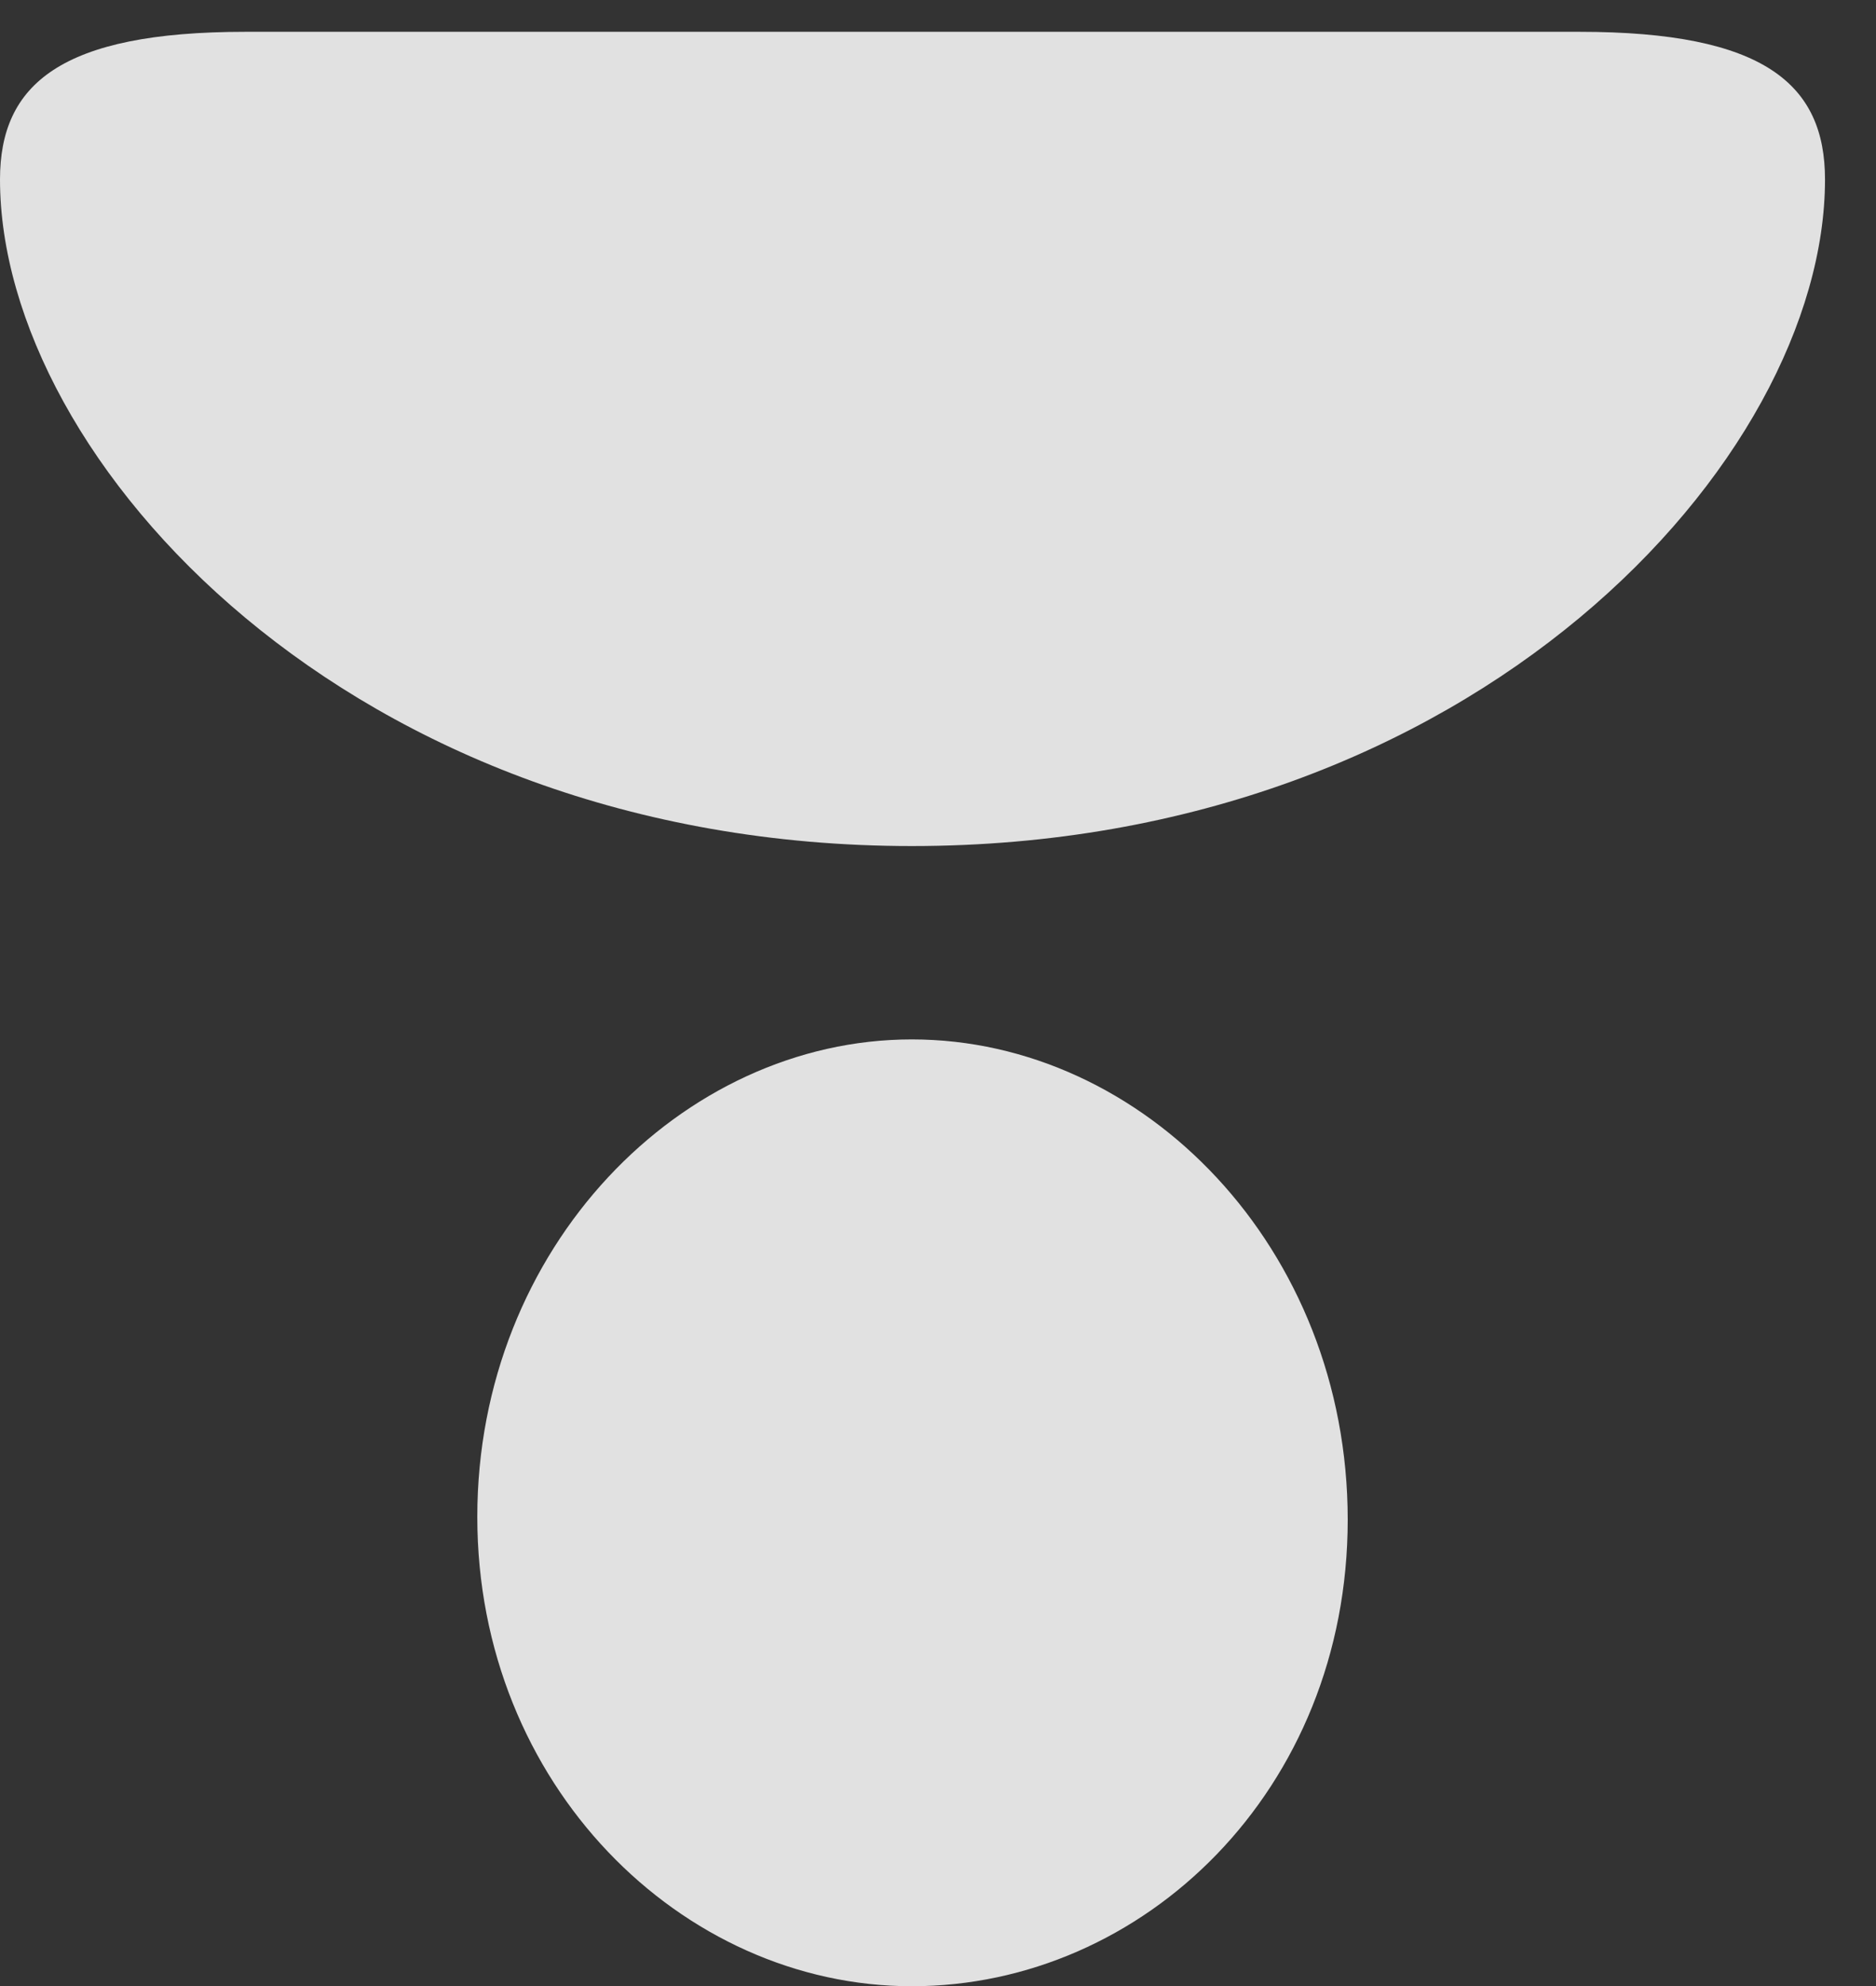 <?xml version="1.0" encoding="UTF-8"?>
<!--Generator: Apple Native CoreSVG 341-->
<!DOCTYPE svg
PUBLIC "-//W3C//DTD SVG 1.1//EN"
       "http://www.w3.org/Graphics/SVG/1.1/DTD/svg11.dtd">
<svg version="1.1" xmlns="http://www.w3.org/2000/svg" xmlns:xlink="http://www.w3.org/1999/xlink" viewBox="0 0 13.281 14.053">
 <rect x="0" y="0" width="13.281" height="14.053" fill="#333333" stroke="none"/>
 <g>
  <rect height="14.053" opacity="0" width="13.281" x="0" y="0"/>
  <path d="M1.738 0.225C0.43 0.225 0 0.596 0 1.27C0 3.252 2.48 5.986 6.455 5.986C10.44 5.986 12.92 3.252 12.92 1.27C12.92 0.596 12.49 0.225 11.182 0.225ZM6.455 7.354C4.824 7.354 3.379 8.828 3.379 10.732C3.379 12.627 4.824 14.053 6.455 14.053C8.096 14.053 9.541 12.666 9.541 10.752C9.541 8.828 8.096 7.354 6.455 7.354Z" fill="white" fill-opacity="0.85"/>
 </g>
</svg>
